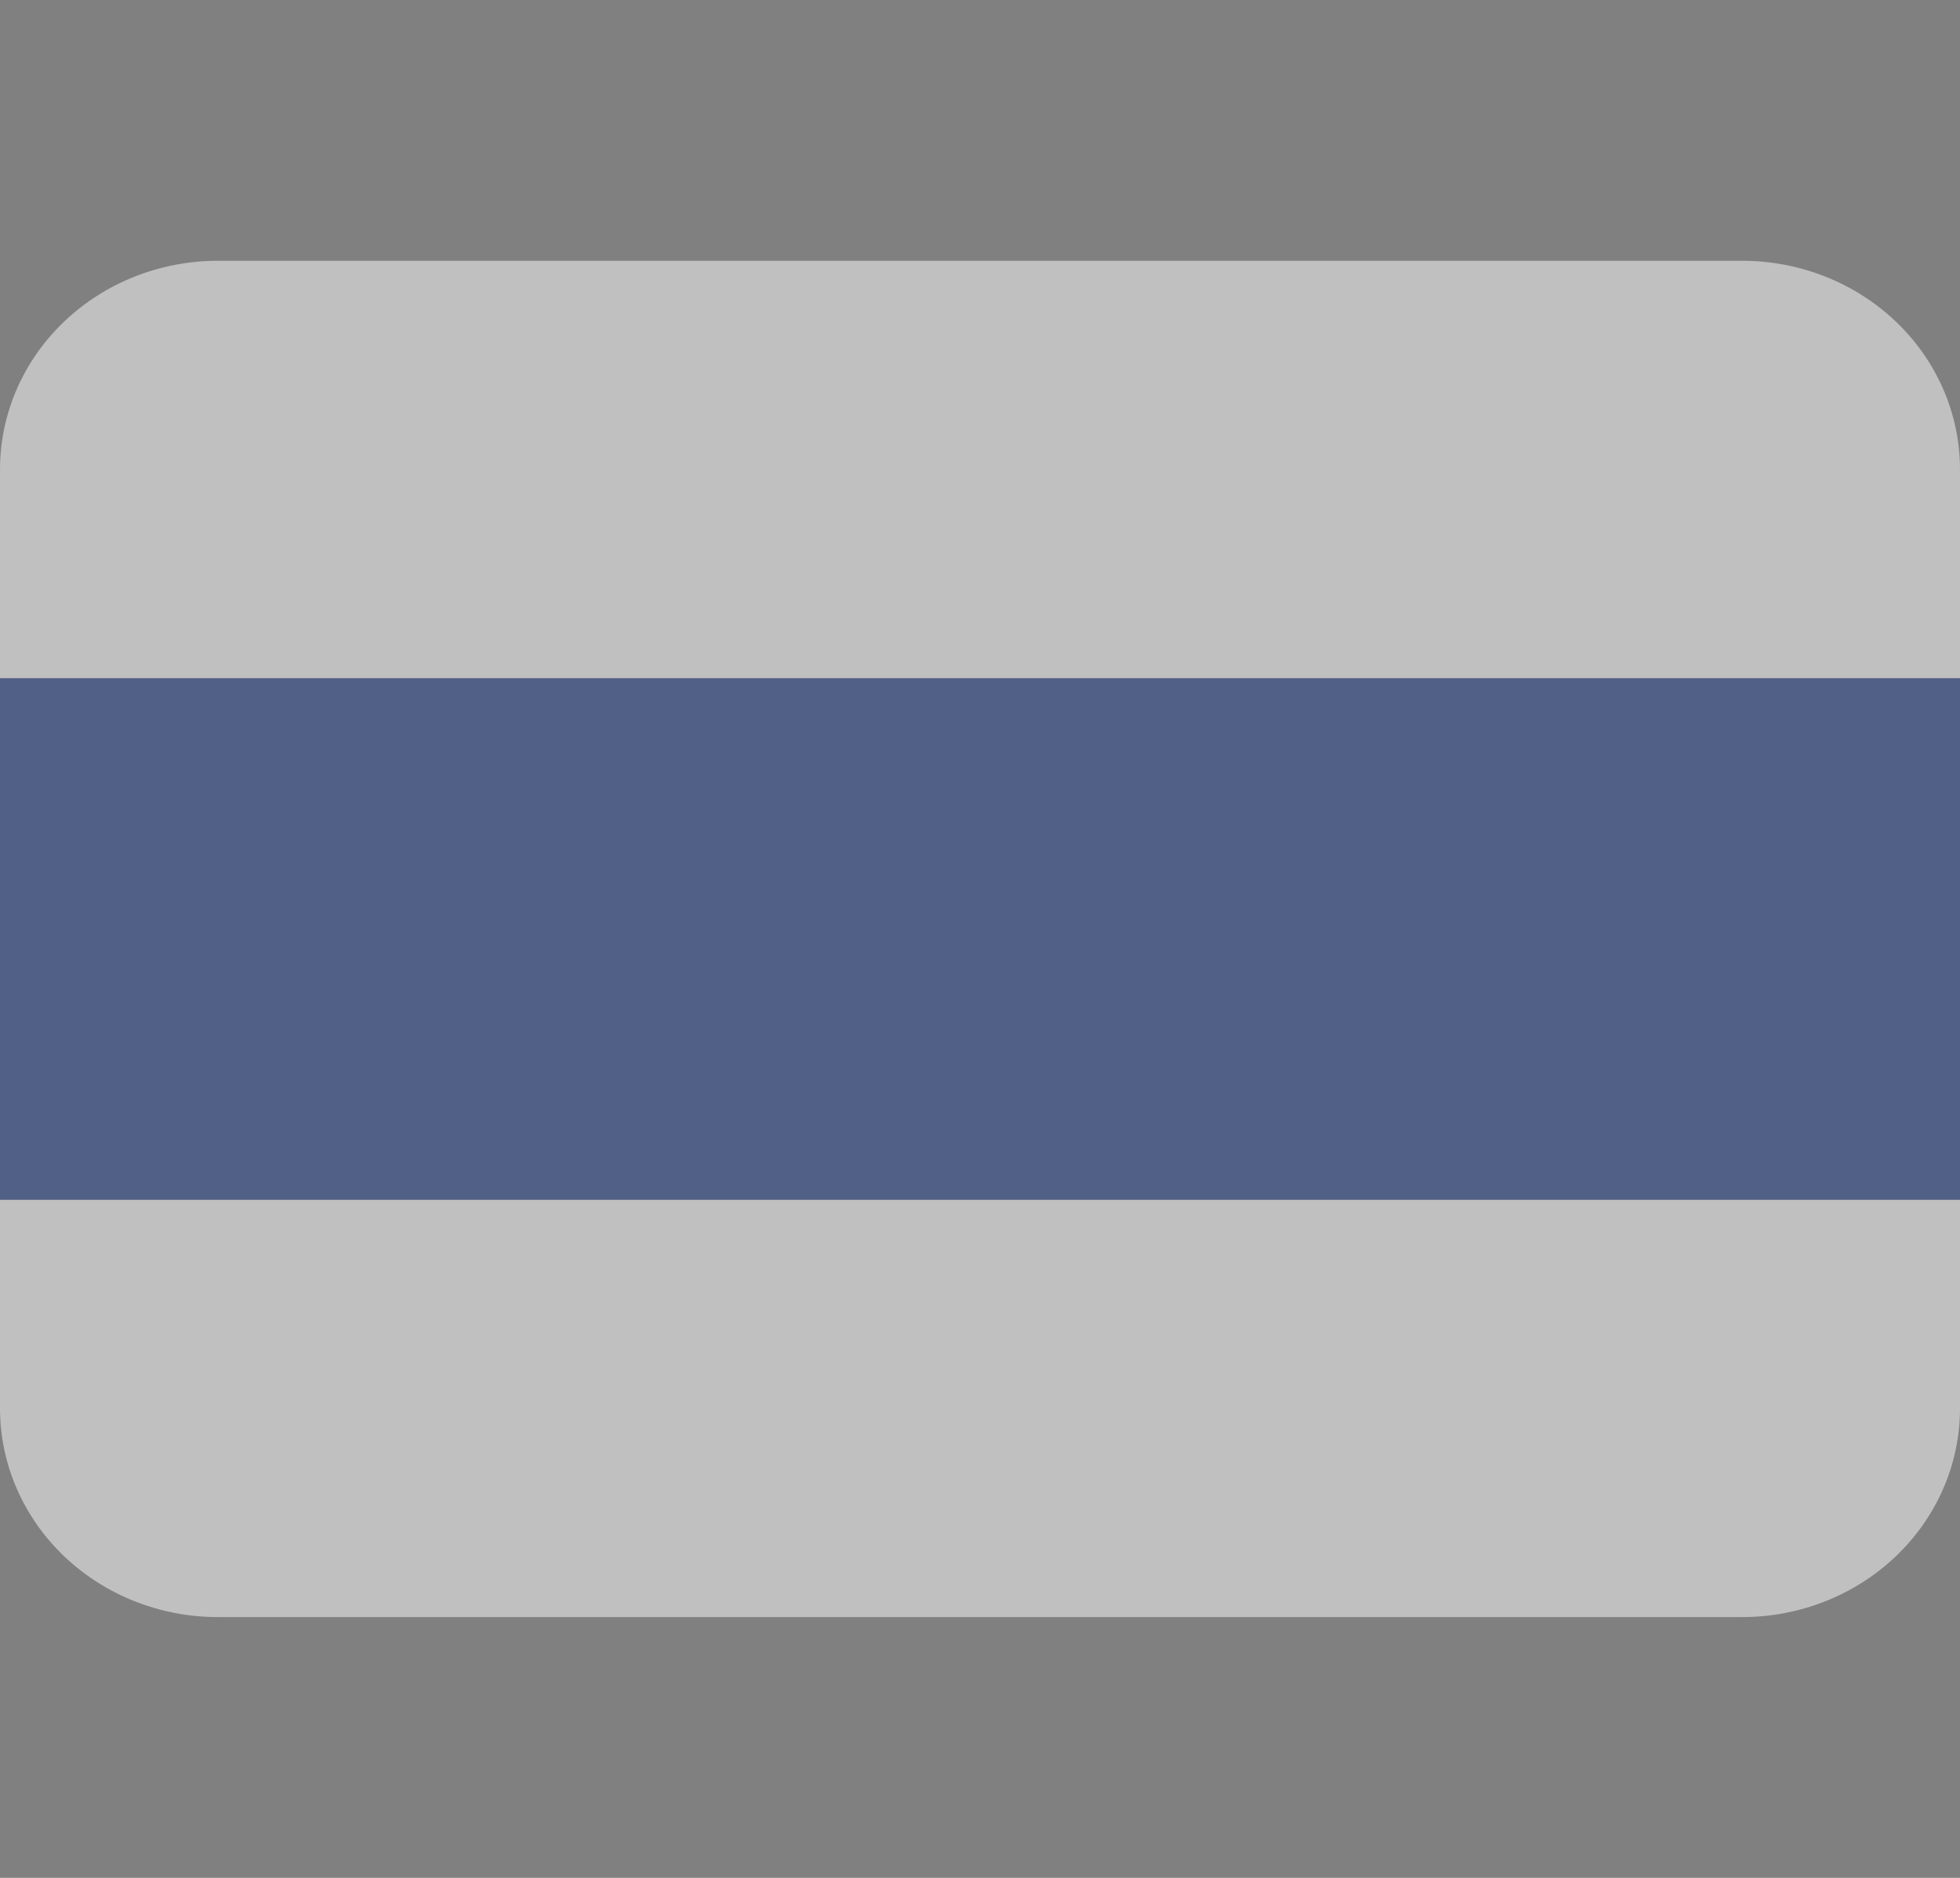 <svg width="24" height="23" viewBox="0 0 24 23" fill="none" xmlns="http://www.w3.org/2000/svg">
<rect x="0" y="0" width="24" height="23" fill="#808080" stroke="none"/>
<g opacity="0.5">
<g clip-path="url(#clip0_69_993)">
<path d="M24 17.25C24 17.928 23.719 18.578 23.219 19.057C22.719 19.536 22.041 19.806 21.333 19.806H2.667C1.959 19.806 1.281 19.536 0.781 19.057C0.281 18.578 0 17.928 0 17.25V14.694H24V17.25Z" fill="#fff"/>
<path d="M0 8.306H24V14.694H0V8.306Z" fill="#22408C"/>
<path d="M21.333 3.194H2.667C1.959 3.194 1.281 3.464 0.781 3.943C0.281 4.422 0 5.072 0 5.75L0 8.306H24V5.75C24 5.072 23.719 4.422 23.219 3.943C22.719 3.464 22.041 3.194 21.333 3.194Z" fill="#fff"/>
</g>
</g>
<defs>
<clipPath id="clip0_69_993">
<rect width="24" height="23" fill="white"/>
</clipPath>
</defs>
</svg>
